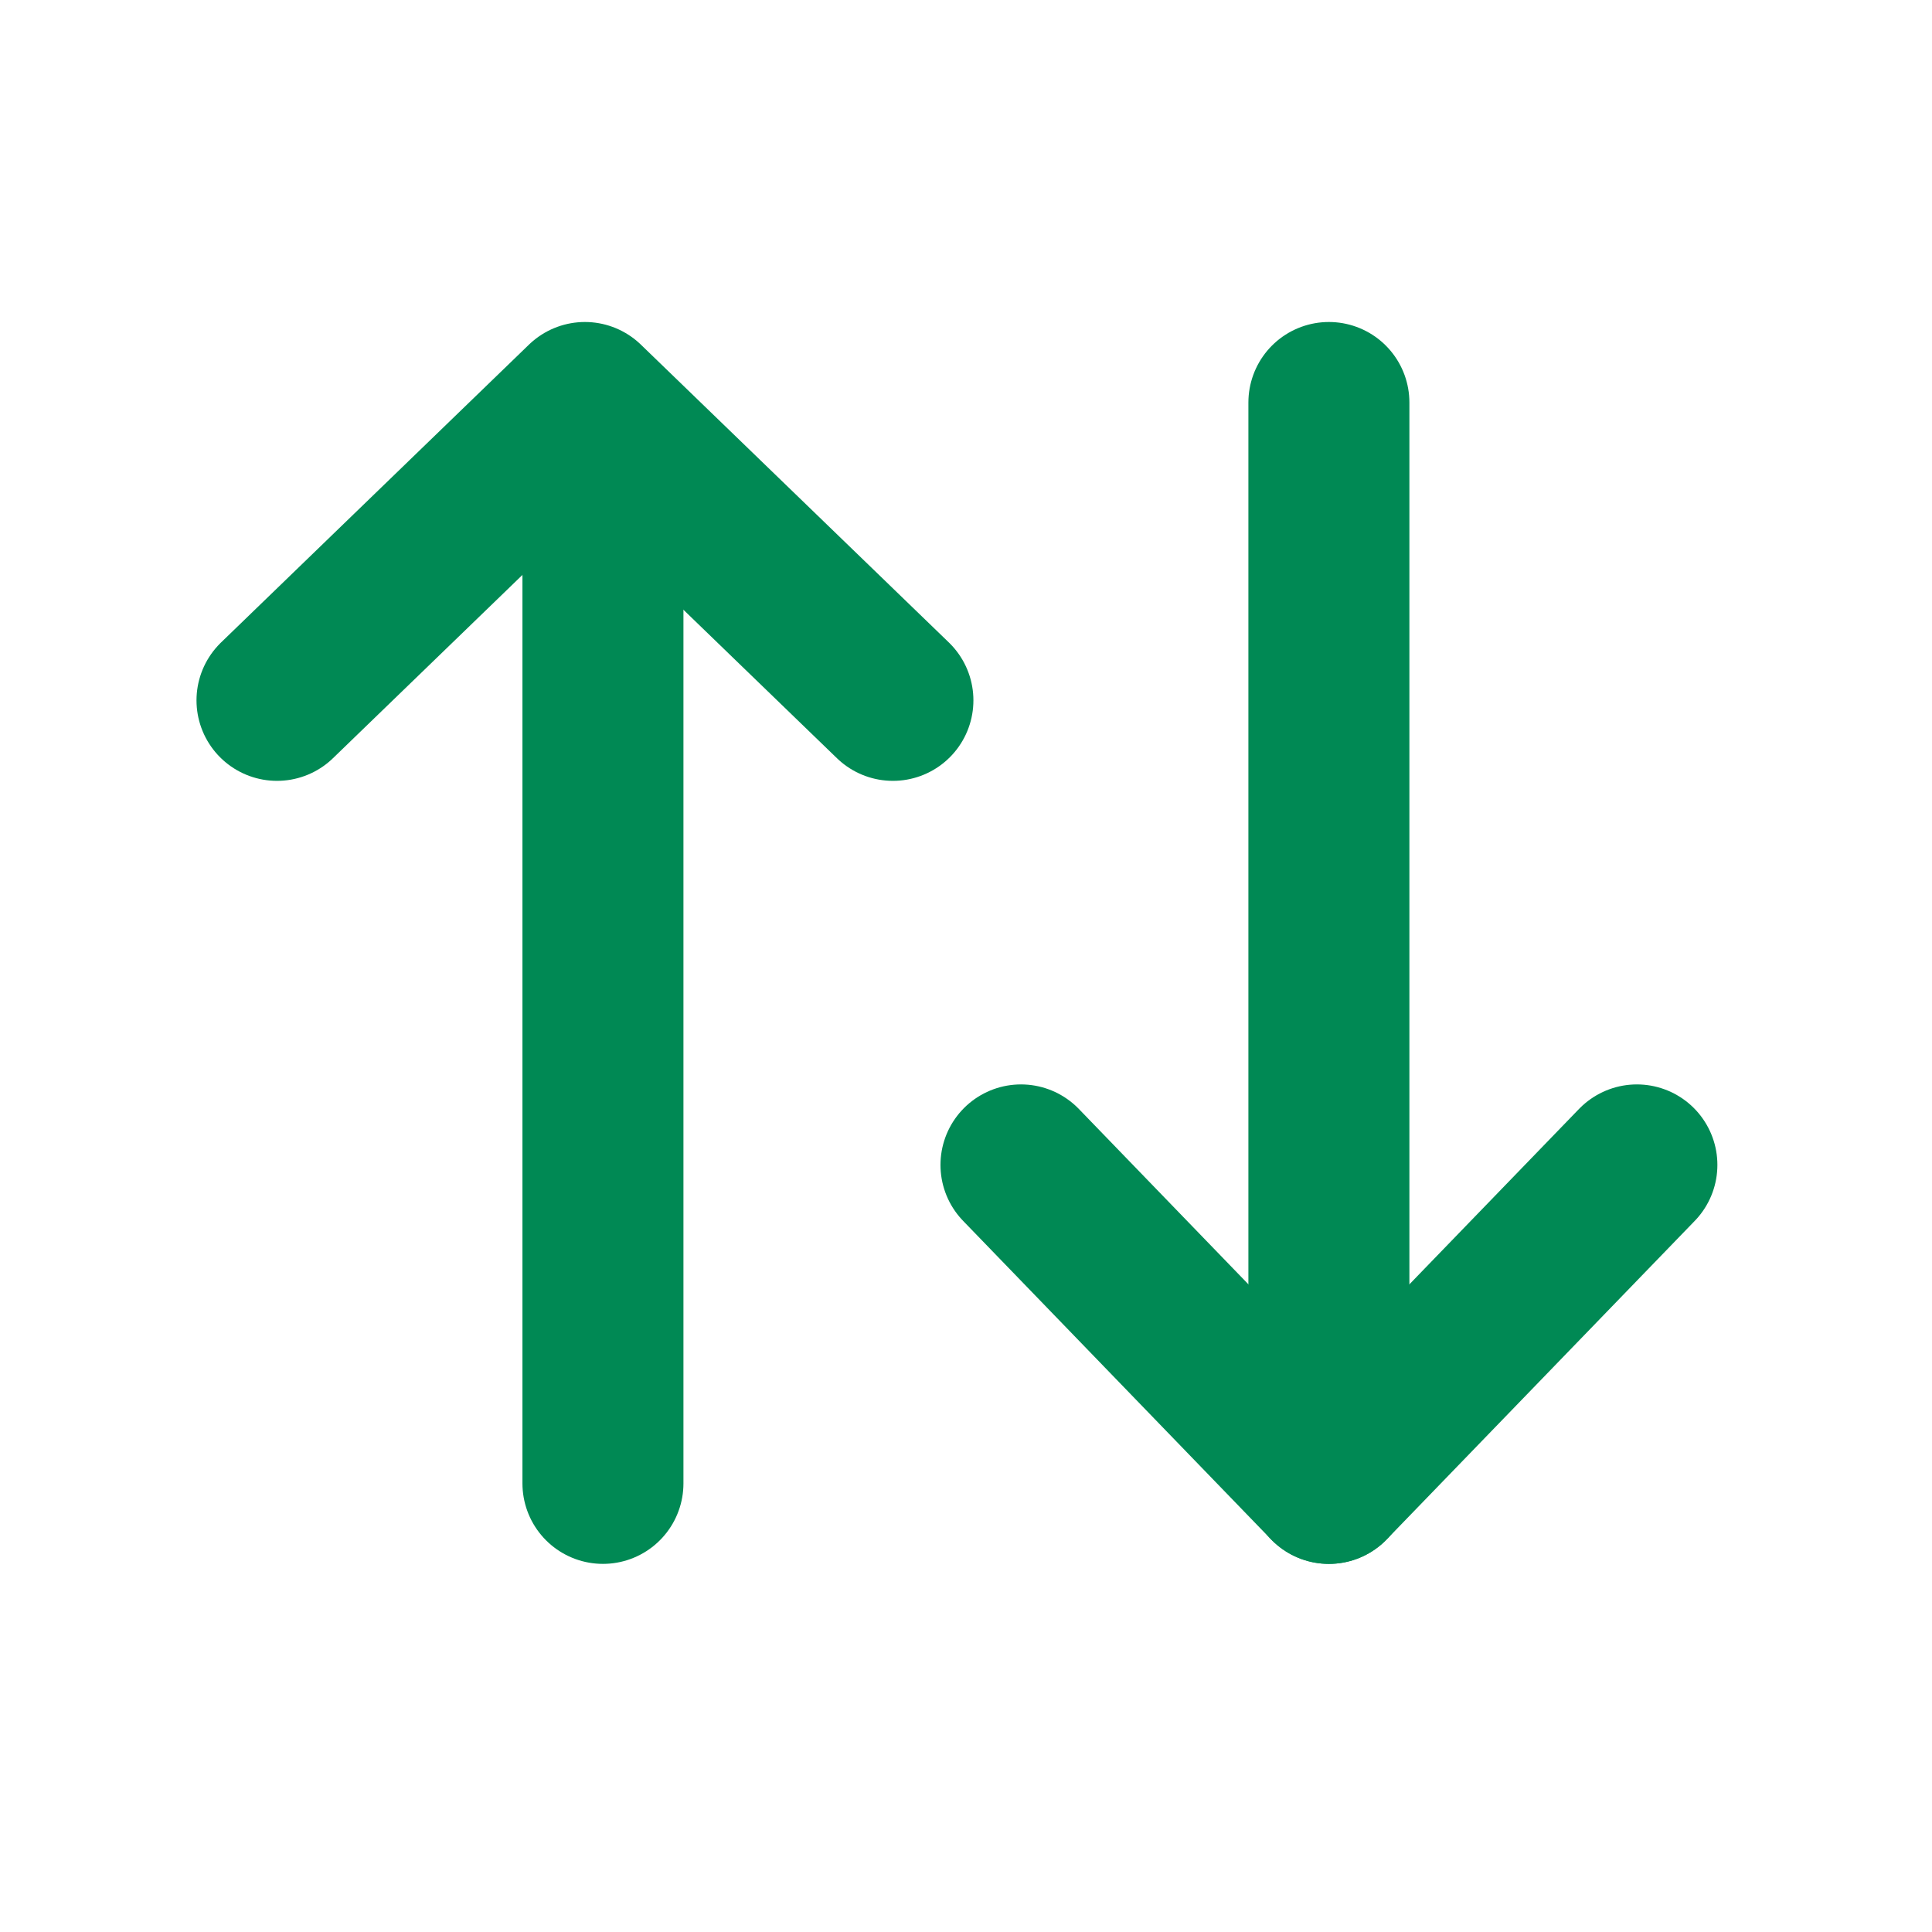 <svg width="24" height="24" viewBox="0 0 24 24" fill="none" xmlns="http://www.w3.org/2000/svg">
<path d="M3.441 8.7L7.266 5L11.092 8.7" stroke="#008954" stroke-width="2" stroke-linecap="round" stroke-linejoin="round"/>
<path d="M20.334 14.471L16.508 18.427L12.683 14.471" stroke="#008954" stroke-width="2" stroke-linecap="round" stroke-linejoin="round"/>
<path d="M16.508 18.427V5" stroke="#008954" stroke-width="2" stroke-linecap="round" stroke-linejoin="round"/>
<path d="M7.49 18.427V5.872" stroke="#008954" stroke-width="2" stroke-linecap="round" stroke-linejoin="round"/>
</svg>
